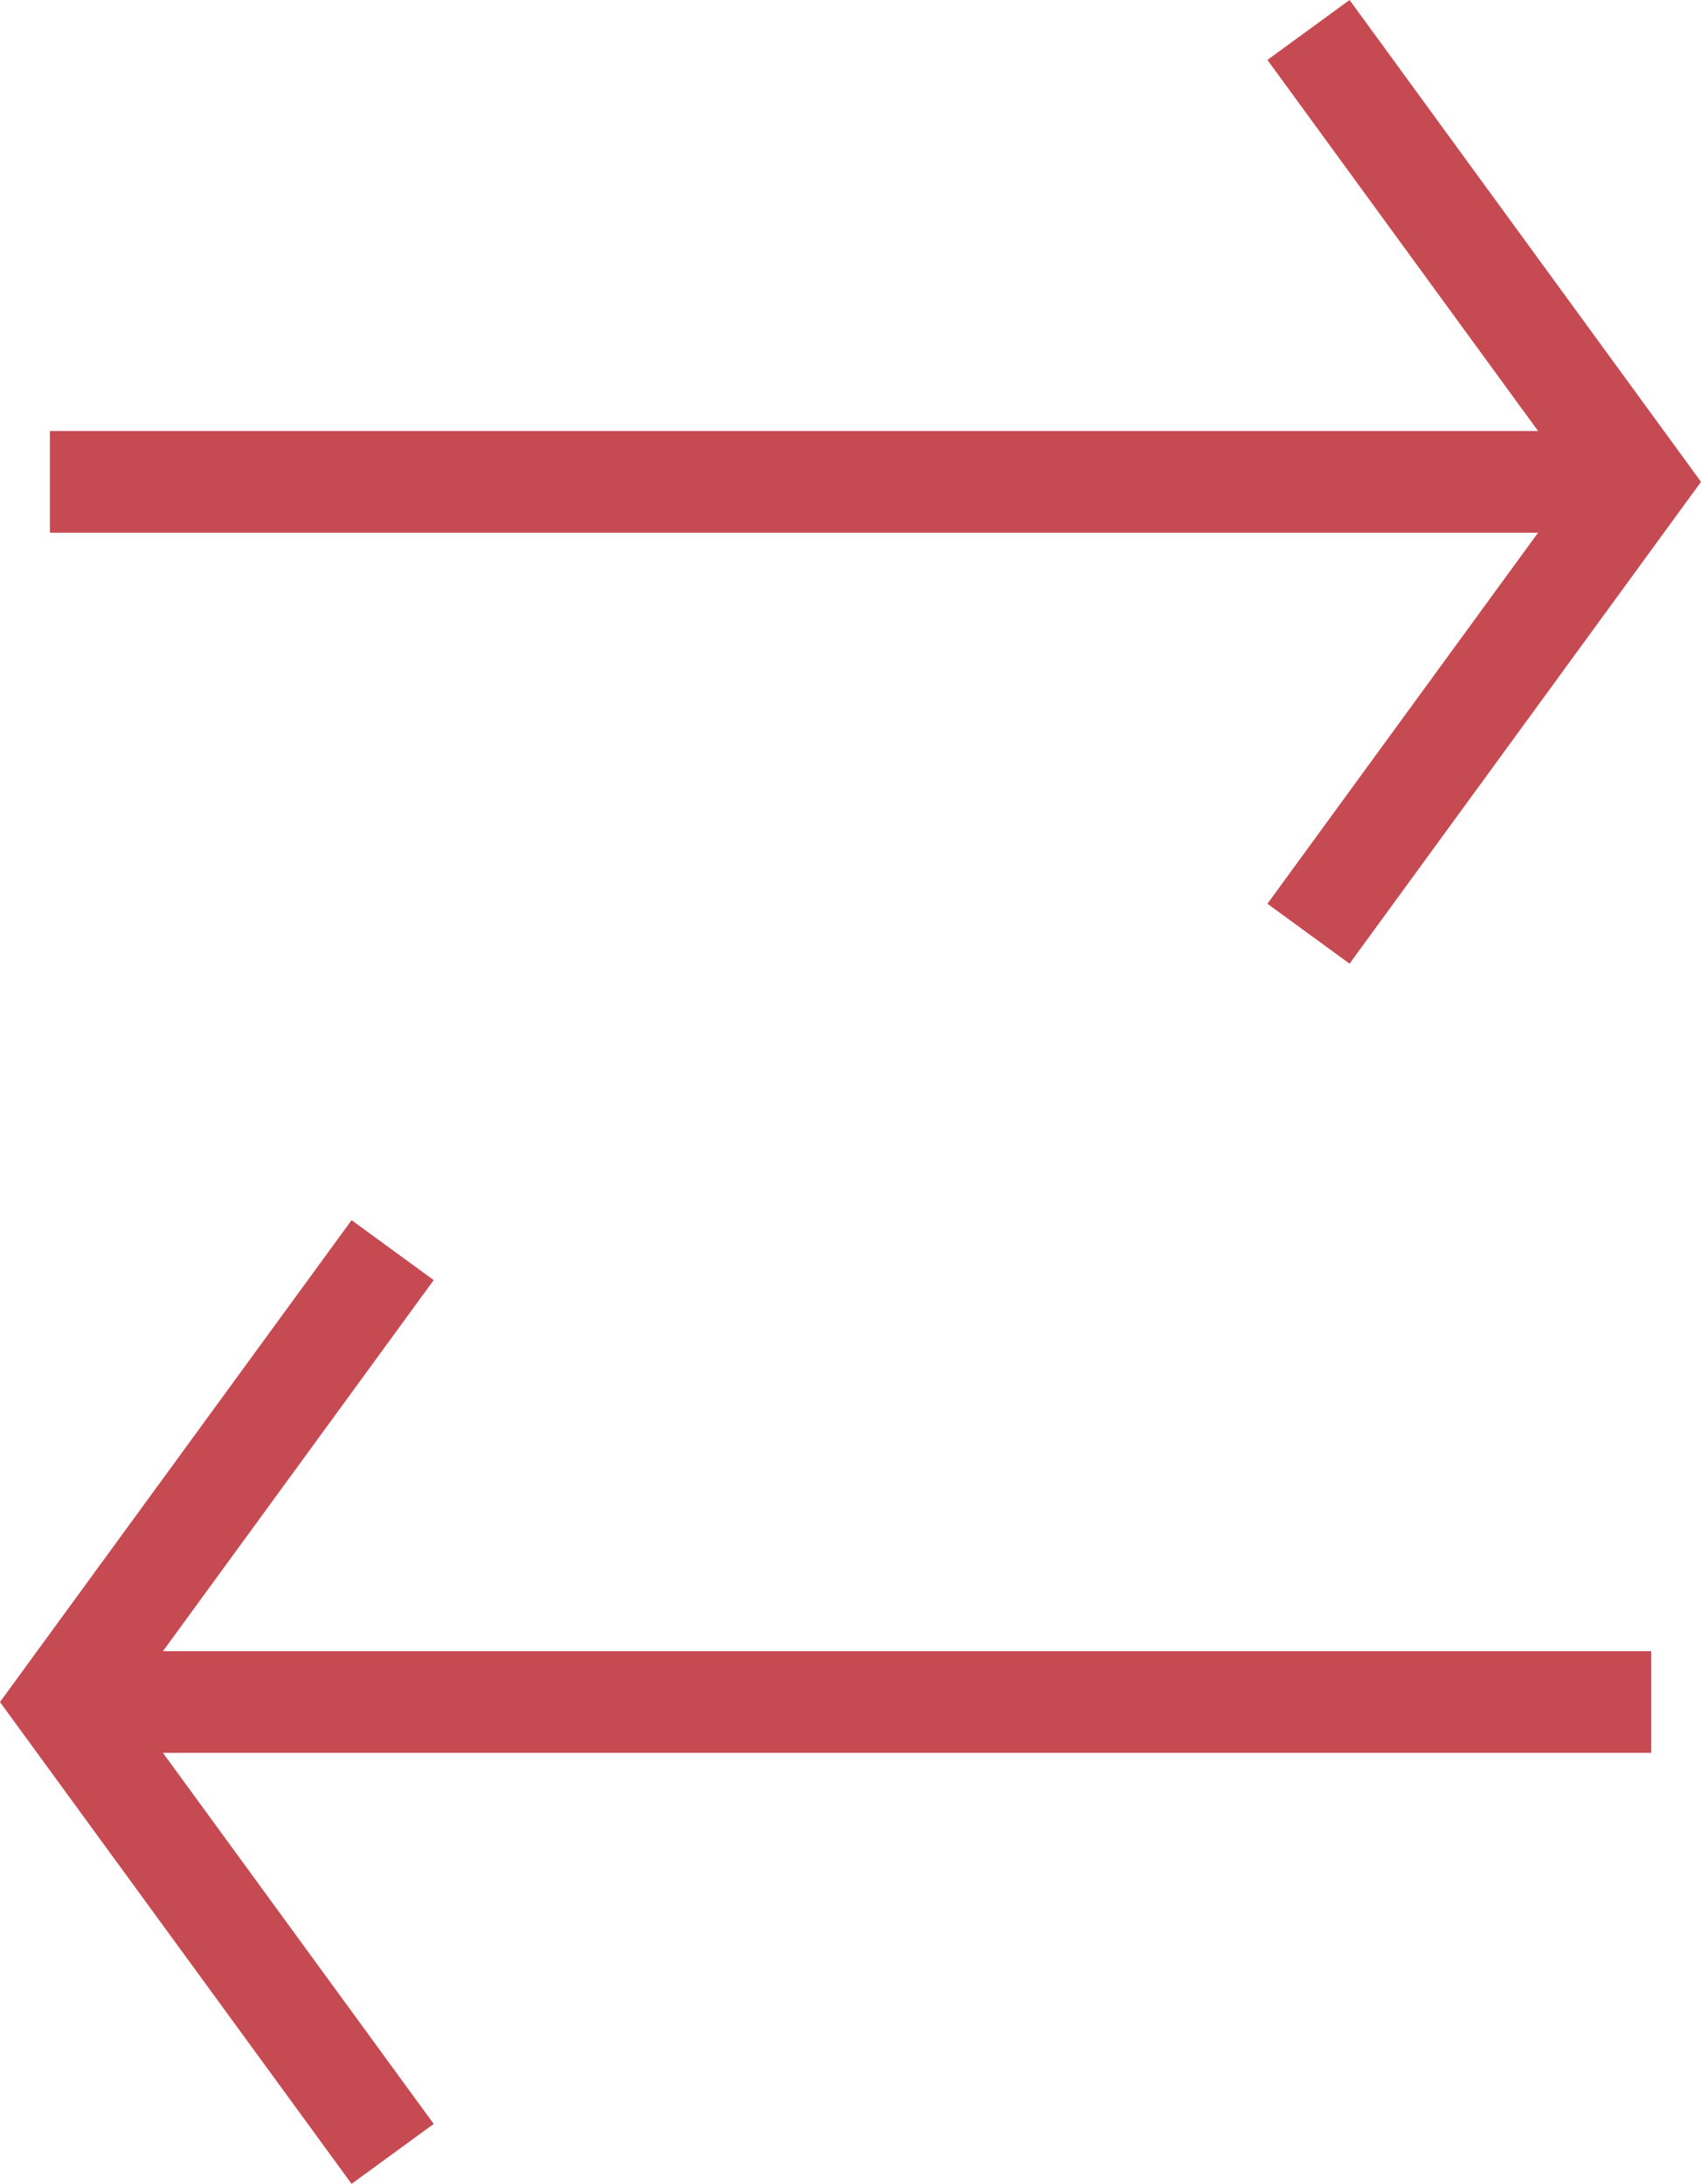 <svg id="fe497714-dfe3-481c-94ac-66a87ce0e4ae" data-name="Слой 1" xmlns="http://www.w3.org/2000/svg" viewBox="0 0 12.546 16.108">
  <title>arrows</title>
  <g>
    <polyline points="9.651 6.887 12.082 3.554 9.651 0.221" style="fill: none;stroke: #c64a52;stroke-miterlimit: 10;stroke-width: 0.75px"/>
    <line x1="12.179" y1="3.554" x2="0.368" y2="3.554" style="fill: none;stroke: #c64a52;stroke-miterlimit: 10;stroke-width: 0.75px"/>
  </g>
  <g>
    <polyline points="2.896 15.887 0.464 12.554 2.896 9.221" style="fill: none;stroke: #c64a52;stroke-miterlimit: 10;stroke-width: 0.75px"/>
    <line x1="0.368" y1="12.554" x2="12.179" y2="12.554" style="fill: none;stroke: #c64a52;stroke-miterlimit: 10;stroke-width: 0.75px"/>
  </g>
</svg>
